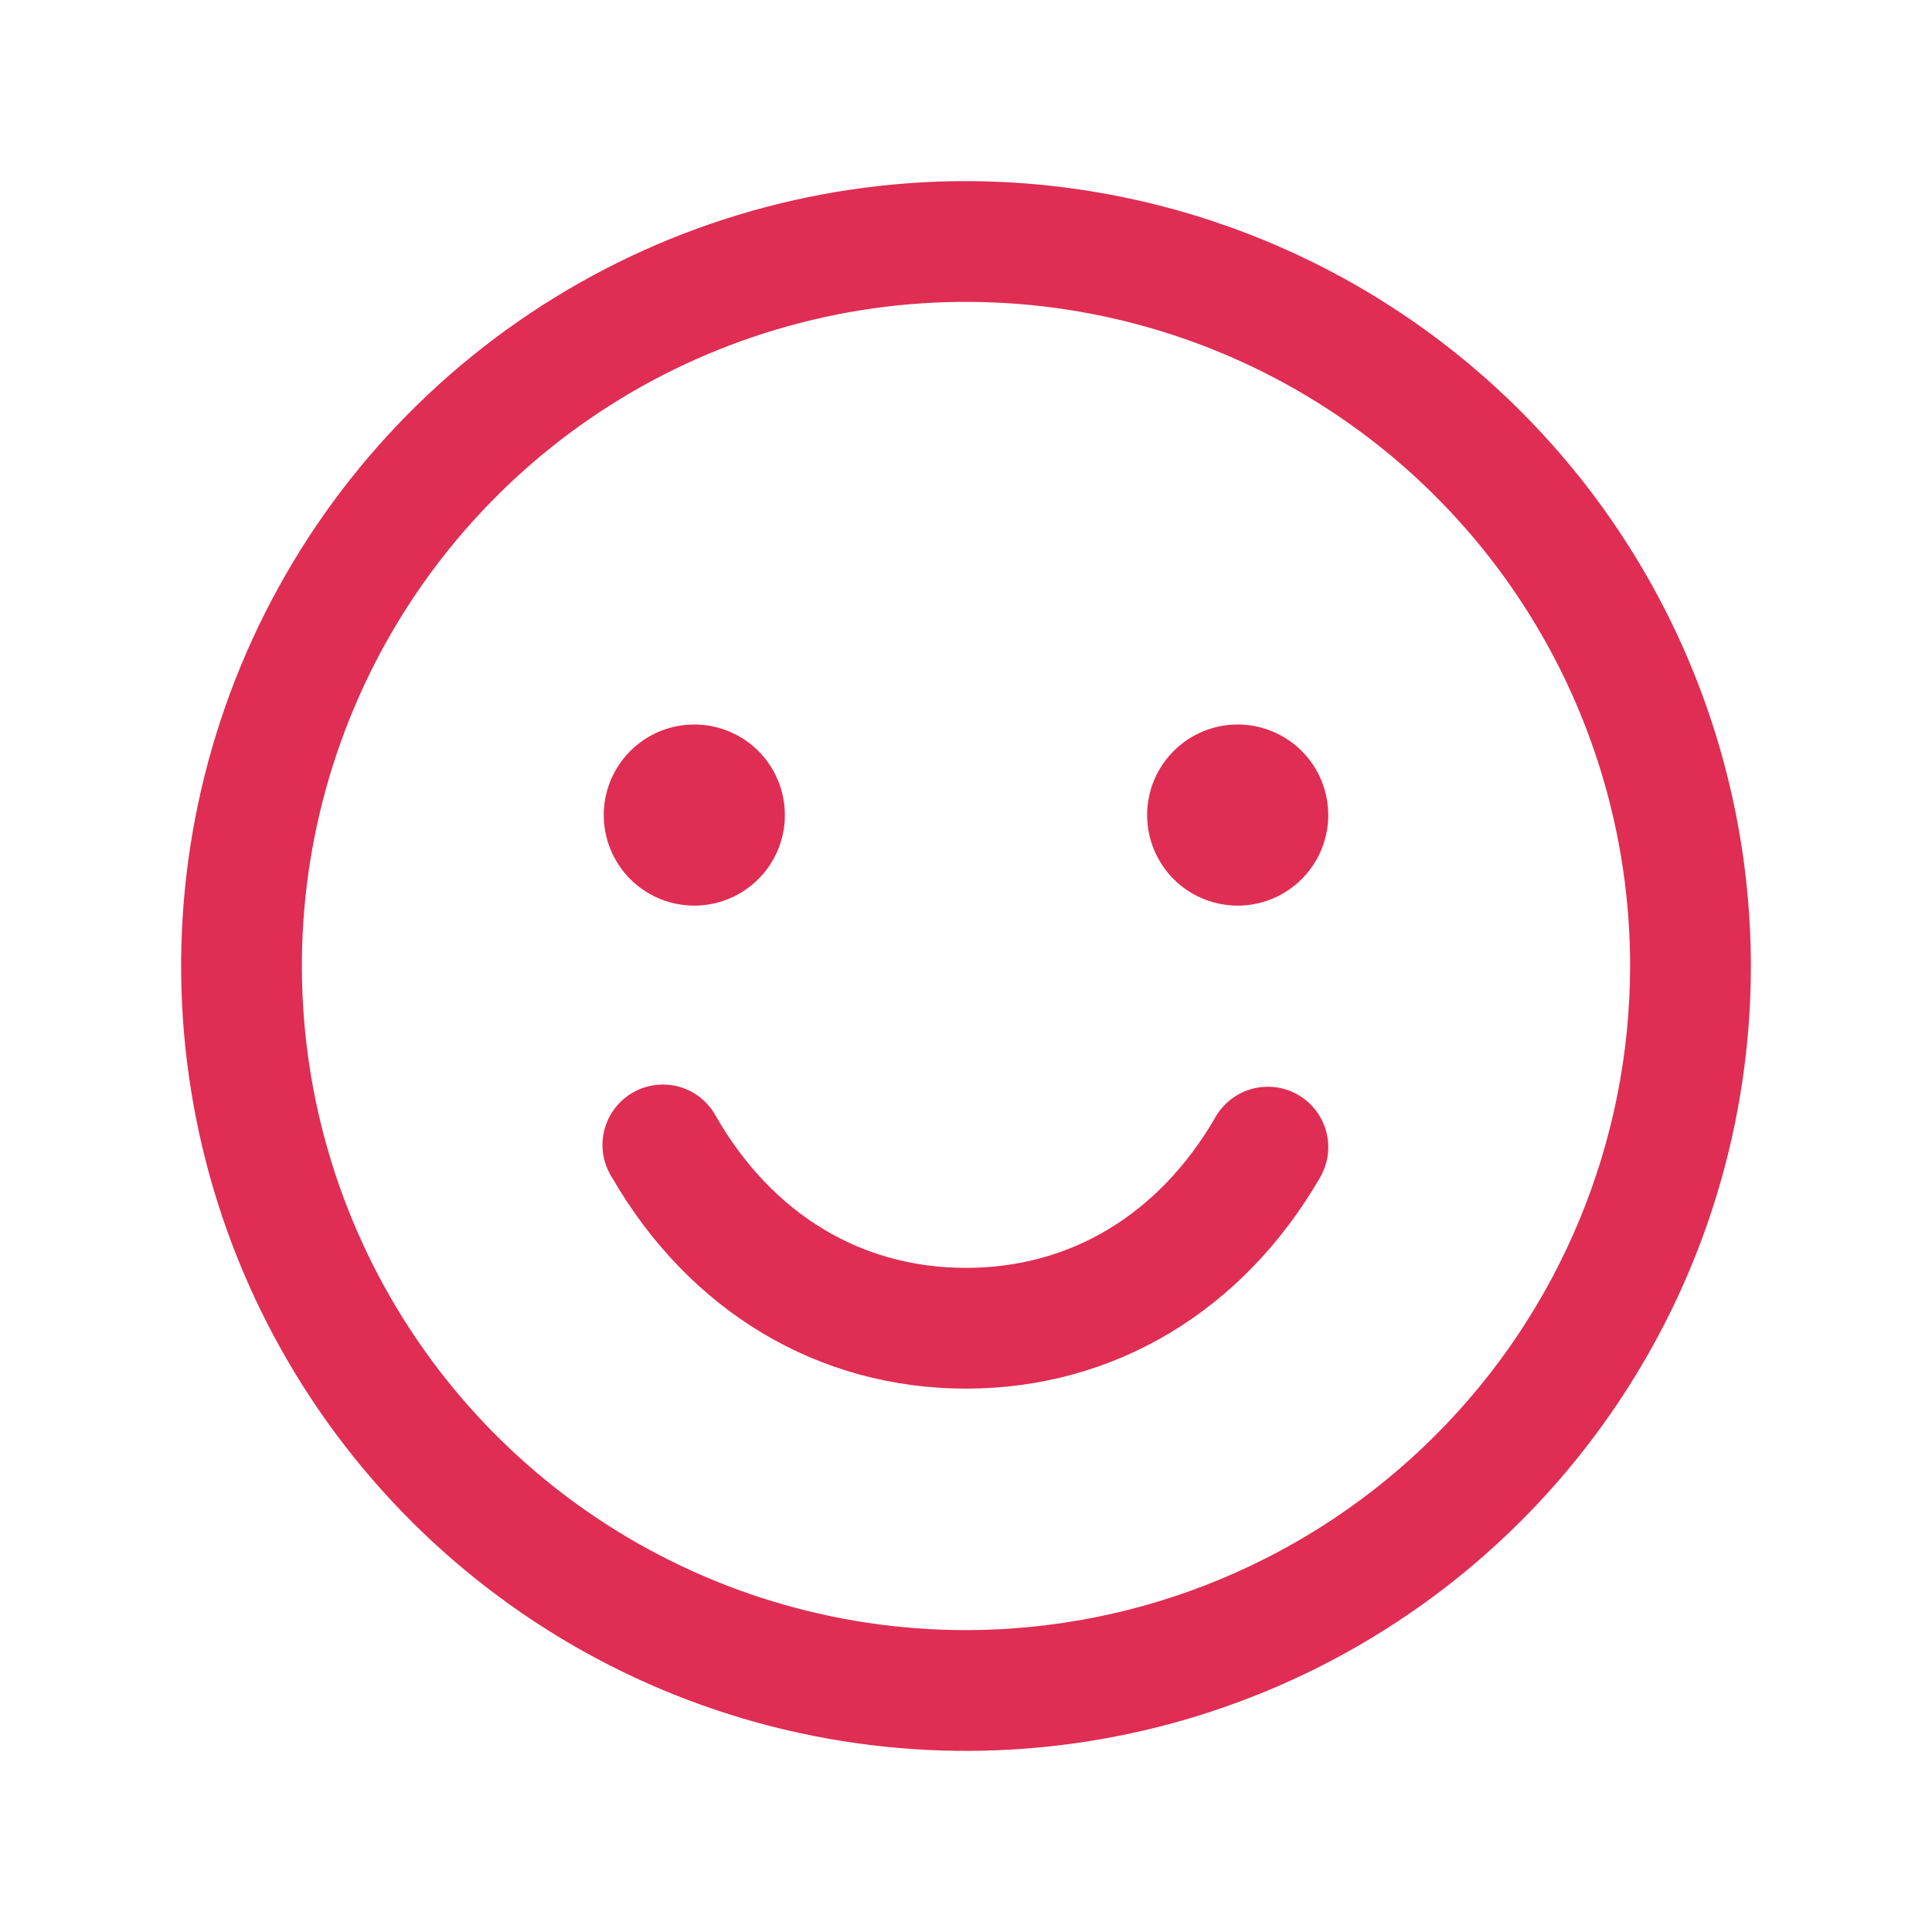 <svg width="32" height="32" viewBox="0 0 32 32" fill="none" xmlns="http://www.w3.org/2000/svg">
<g id="Frame">
<path id="Vector" d="M16 3C13.429 3 10.915 3.762 8.778 5.191C6.64 6.619 4.974 8.65 3.99 11.025C3.006 13.401 2.748 16.014 3.25 18.536C3.751 21.058 4.99 23.374 6.808 25.192C8.626 27.011 10.942 28.249 13.464 28.75C15.986 29.252 18.599 28.994 20.975 28.01C23.35 27.026 25.381 25.36 26.809 23.222C28.238 21.085 29 18.571 29 16C28.996 12.553 27.626 9.249 25.188 6.812C22.751 4.374 19.447 3.004 16 3ZM16 27C13.824 27 11.698 26.355 9.889 25.146C8.08 23.938 6.67 22.22 5.837 20.209C5.005 18.2 4.787 15.988 5.211 13.854C5.636 11.72 6.683 9.76 8.222 8.222C9.76 6.683 11.72 5.636 13.854 5.211C15.988 4.787 18.2 5.005 20.209 5.837C22.22 6.67 23.938 8.08 25.146 9.889C26.355 11.698 27 13.824 27 16C26.997 18.916 25.837 21.712 23.774 23.774C21.712 25.837 18.916 26.997 16 27ZM10 13.5C10 13.203 10.088 12.913 10.253 12.667C10.418 12.42 10.652 12.228 10.926 12.114C11.2 12.001 11.502 11.971 11.793 12.029C12.084 12.087 12.351 12.23 12.561 12.439C12.77 12.649 12.913 12.916 12.971 13.207C13.029 13.498 12.999 13.8 12.886 14.074C12.772 14.348 12.58 14.582 12.333 14.747C12.087 14.912 11.797 15 11.5 15C11.102 15 10.721 14.842 10.439 14.561C10.158 14.279 10 13.898 10 13.5ZM22 13.5C22 13.797 21.912 14.087 21.747 14.333C21.582 14.58 21.348 14.772 21.074 14.886C20.8 14.999 20.498 15.029 20.207 14.971C19.916 14.913 19.649 14.77 19.439 14.561C19.23 14.351 19.087 14.084 19.029 13.793C18.971 13.502 19.001 13.2 19.114 12.926C19.228 12.652 19.42 12.418 19.667 12.253C19.913 12.088 20.203 12 20.5 12C20.898 12 21.279 12.158 21.561 12.439C21.842 12.721 22 13.102 22 13.5ZM21.866 19.5C20.58 21.724 18.441 23 16 23C13.559 23 11.421 21.725 10.135 19.5C10.063 19.386 10.014 19.259 9.992 19.126C9.97 18.993 9.976 18.857 10.008 18.726C10.04 18.595 10.098 18.471 10.179 18.364C10.26 18.256 10.362 18.165 10.479 18.098C10.595 18.03 10.725 17.987 10.858 17.971C10.992 17.955 11.128 17.965 11.258 18.003C11.387 18.041 11.508 18.104 11.612 18.189C11.716 18.275 11.803 18.381 11.865 18.5C12.799 20.114 14.266 21 16 21C17.734 21 19.201 20.113 20.134 18.5C20.266 18.27 20.485 18.103 20.741 18.034C20.997 17.965 21.27 18.001 21.5 18.134C21.73 18.266 21.897 18.485 21.966 18.741C22.035 18.997 21.999 19.27 21.866 19.5Z" fill="#DF2D53"/>
</g>
</svg>
